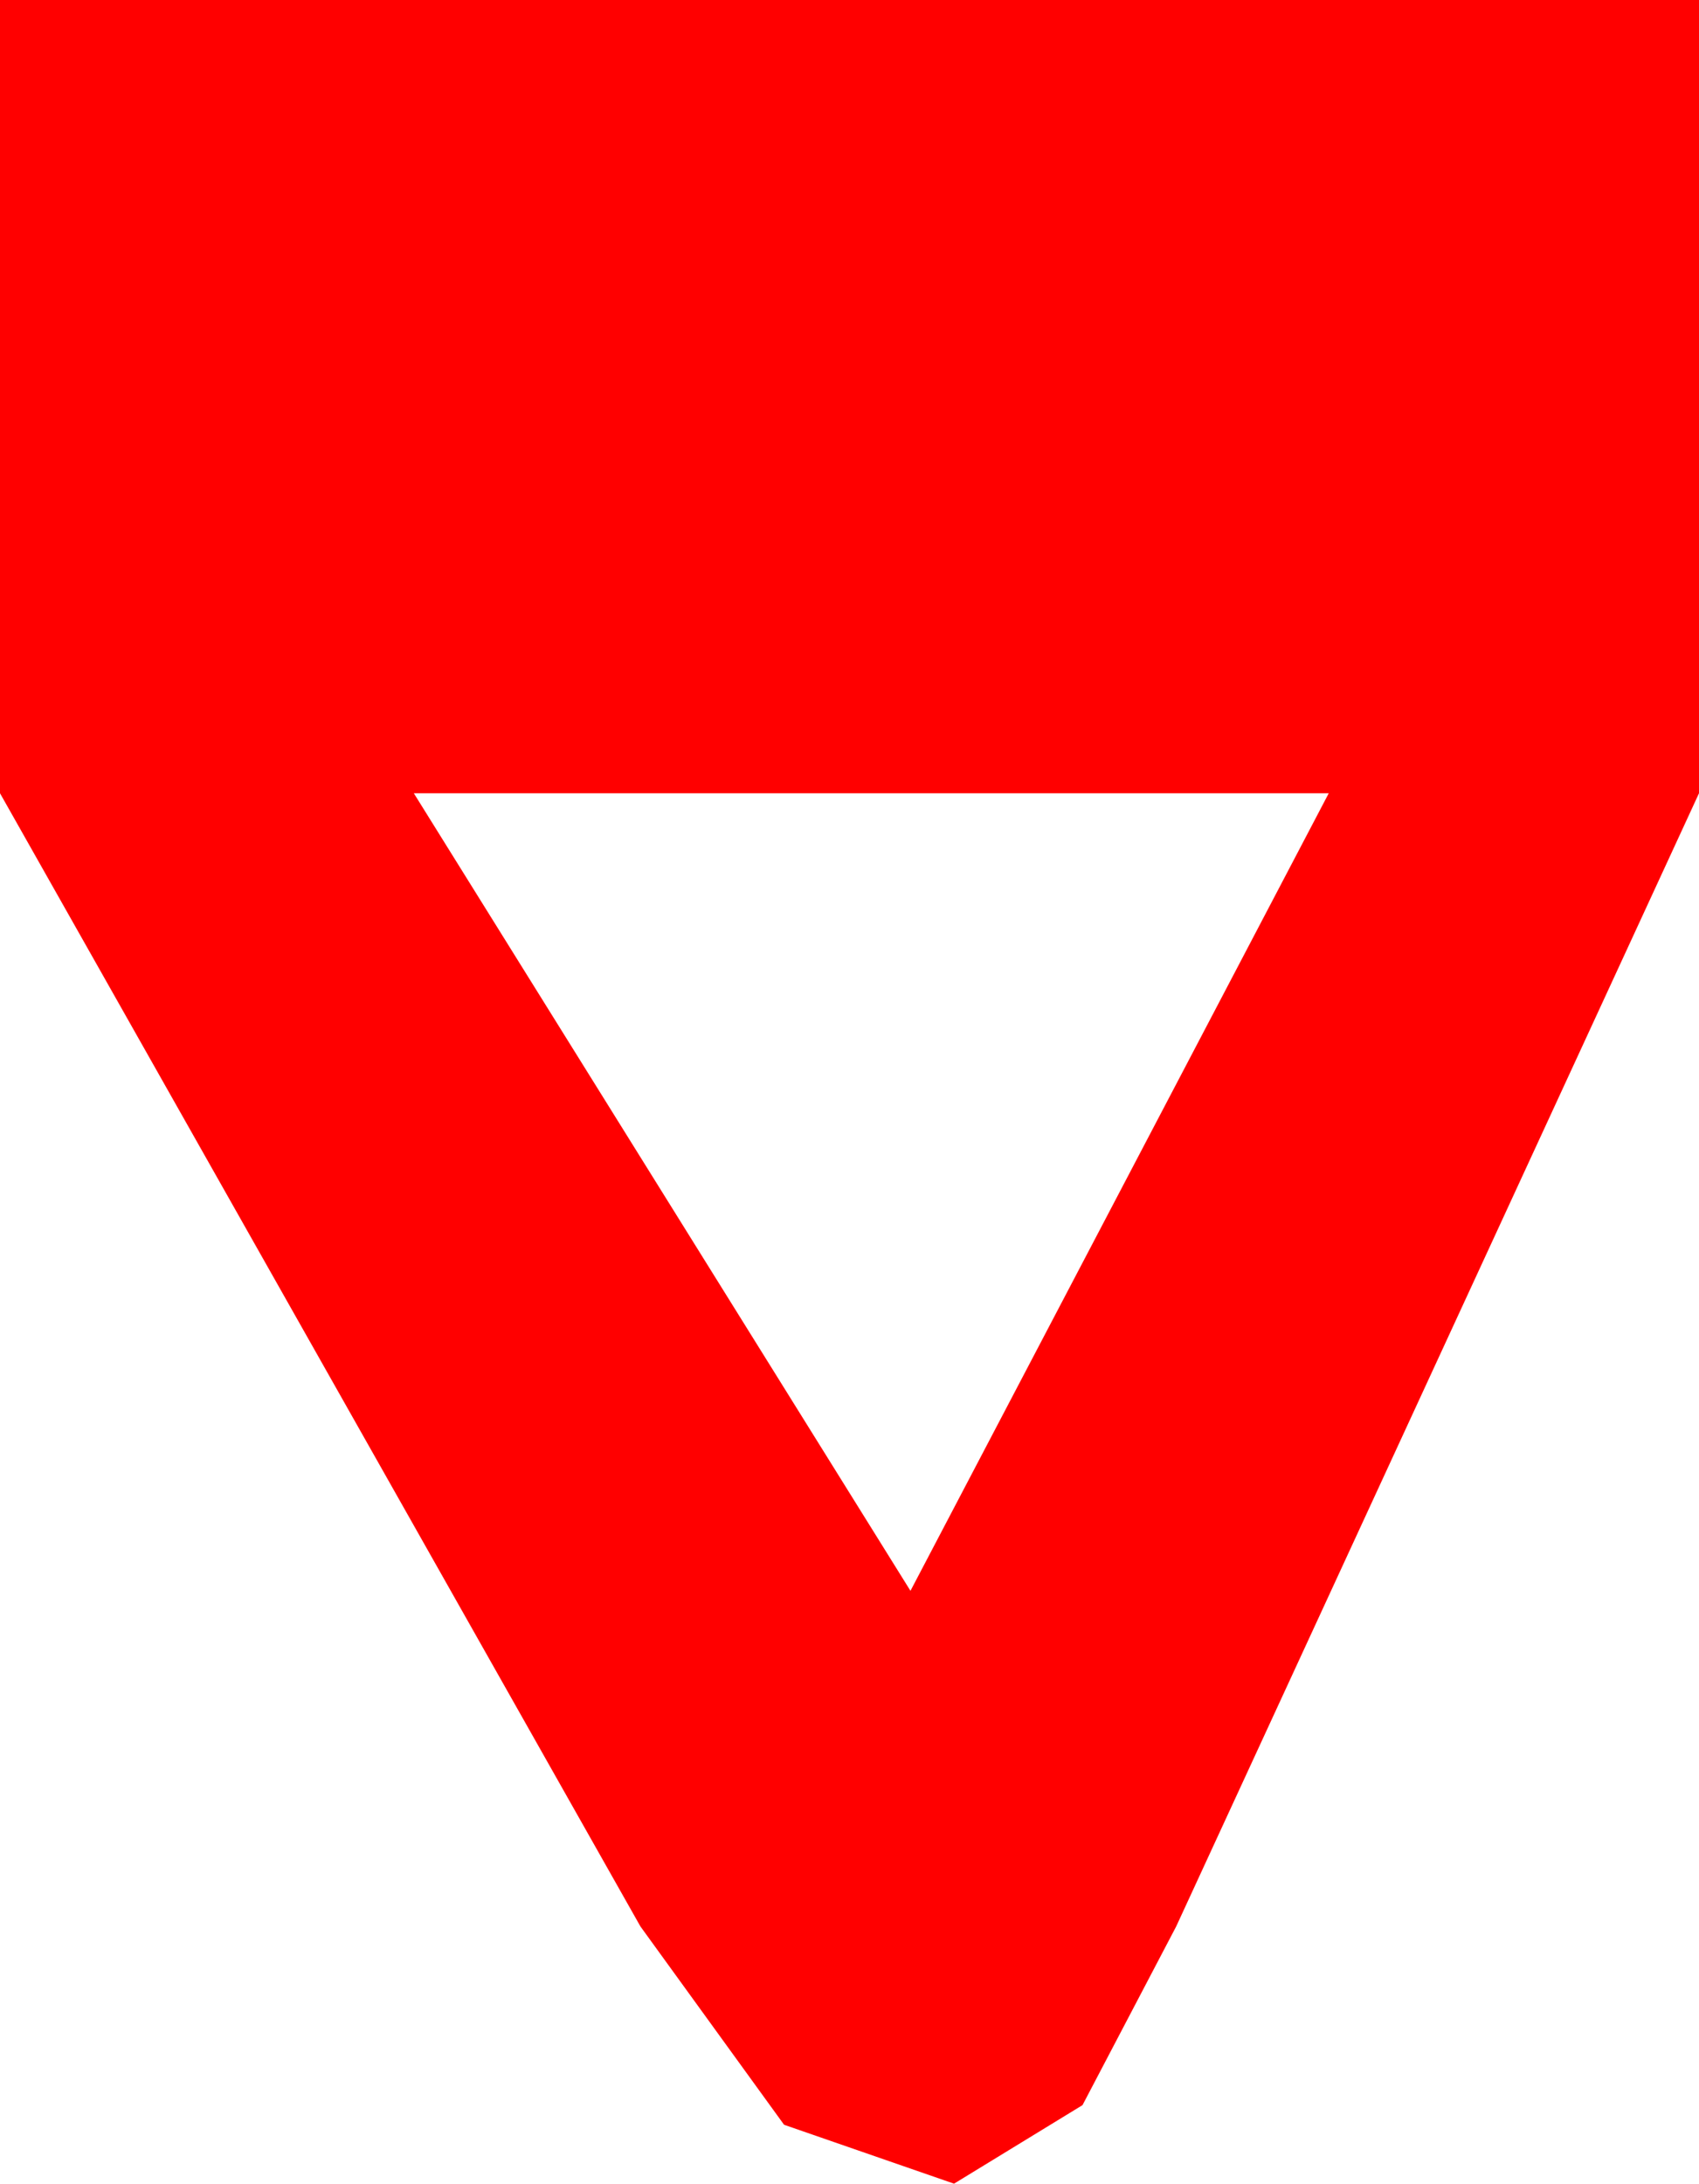 <?xml version="1.0" encoding="utf-8"?>
<!DOCTYPE svg PUBLIC "-//W3C//DTD SVG 1.1//EN" "http://www.w3.org/Graphics/SVG/1.1/DTD/svg11.dtd">
<svg width="11.426" height="14.678" xmlns="http://www.w3.org/2000/svg" xmlns:xlink="http://www.w3.org/1999/xlink" xmlns:xml="http://www.w3.org/XML/1998/namespace" version="1.1">
  <g>
    <g>
      <path style="fill:#FF0000;fill-opacity:1" d="M2.783,5.332L6.123,10.693 8.936,5.332 2.783,5.332z M0,0L11.426,0 11.426,5.332 7.91,12.949 7.28,14.15 6.416,14.678 5.273,14.282 4.307,12.949 0,5.332 0,0z" />
    </g>
  </g>
</svg>